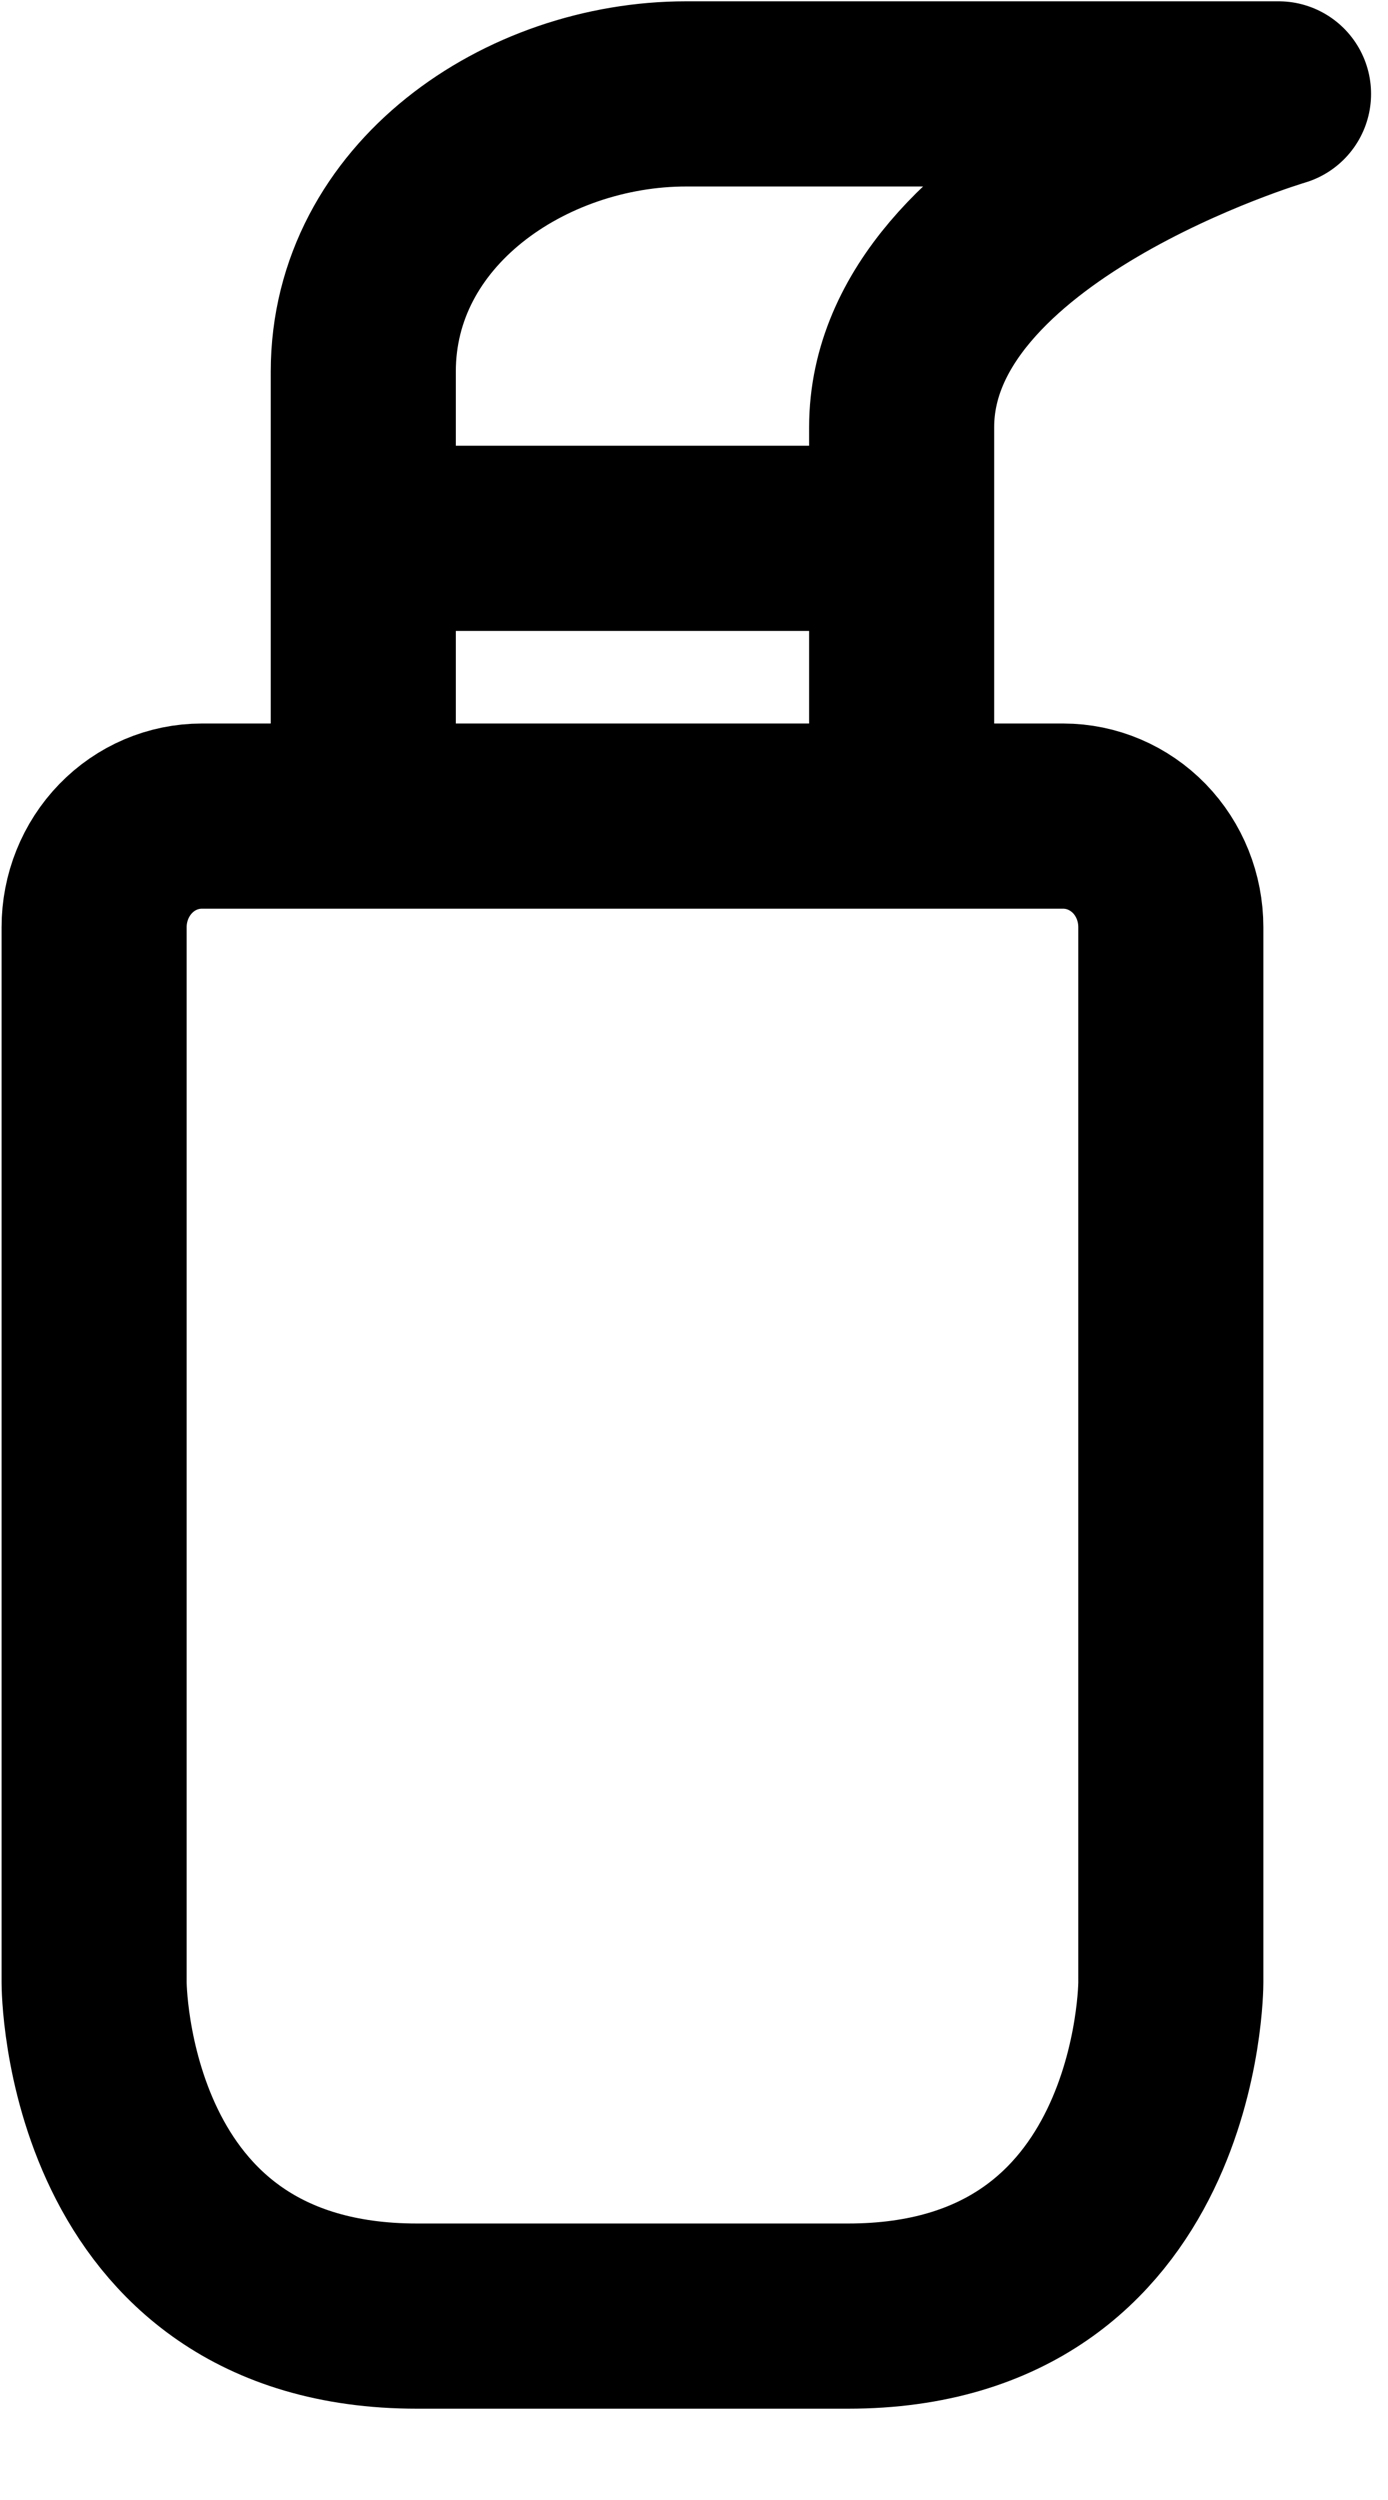 <svg width="15" height="27" viewBox="0 0 15 27" fill="none" xmlns="http://www.w3.org/2000/svg">
<path d="M3.926 5.814H9.744M3.926 5.814V8.814H9.744V5.814M3.926 5.814V4.014C3.926 2.214 5.672 1.014 7.417 1.014H13.817C13.817 1.014 9.744 2.214 9.744 4.614V5.814M1.017 10.014C1.017 9.695 1.14 9.39 1.358 9.165C1.576 8.94 1.872 8.814 2.181 8.814H11.49C11.798 8.814 12.094 8.94 12.313 9.165C12.531 9.39 12.653 9.695 12.653 10.014V21.414C12.653 21.414 12.653 25.014 9.163 25.014H4.508C1.017 25.014 1.017 21.414 1.017 21.414V10.014Z" stroke="black" stroke-width="2" stroke-linecap="round" stroke-linejoin="round"/>
</svg>
